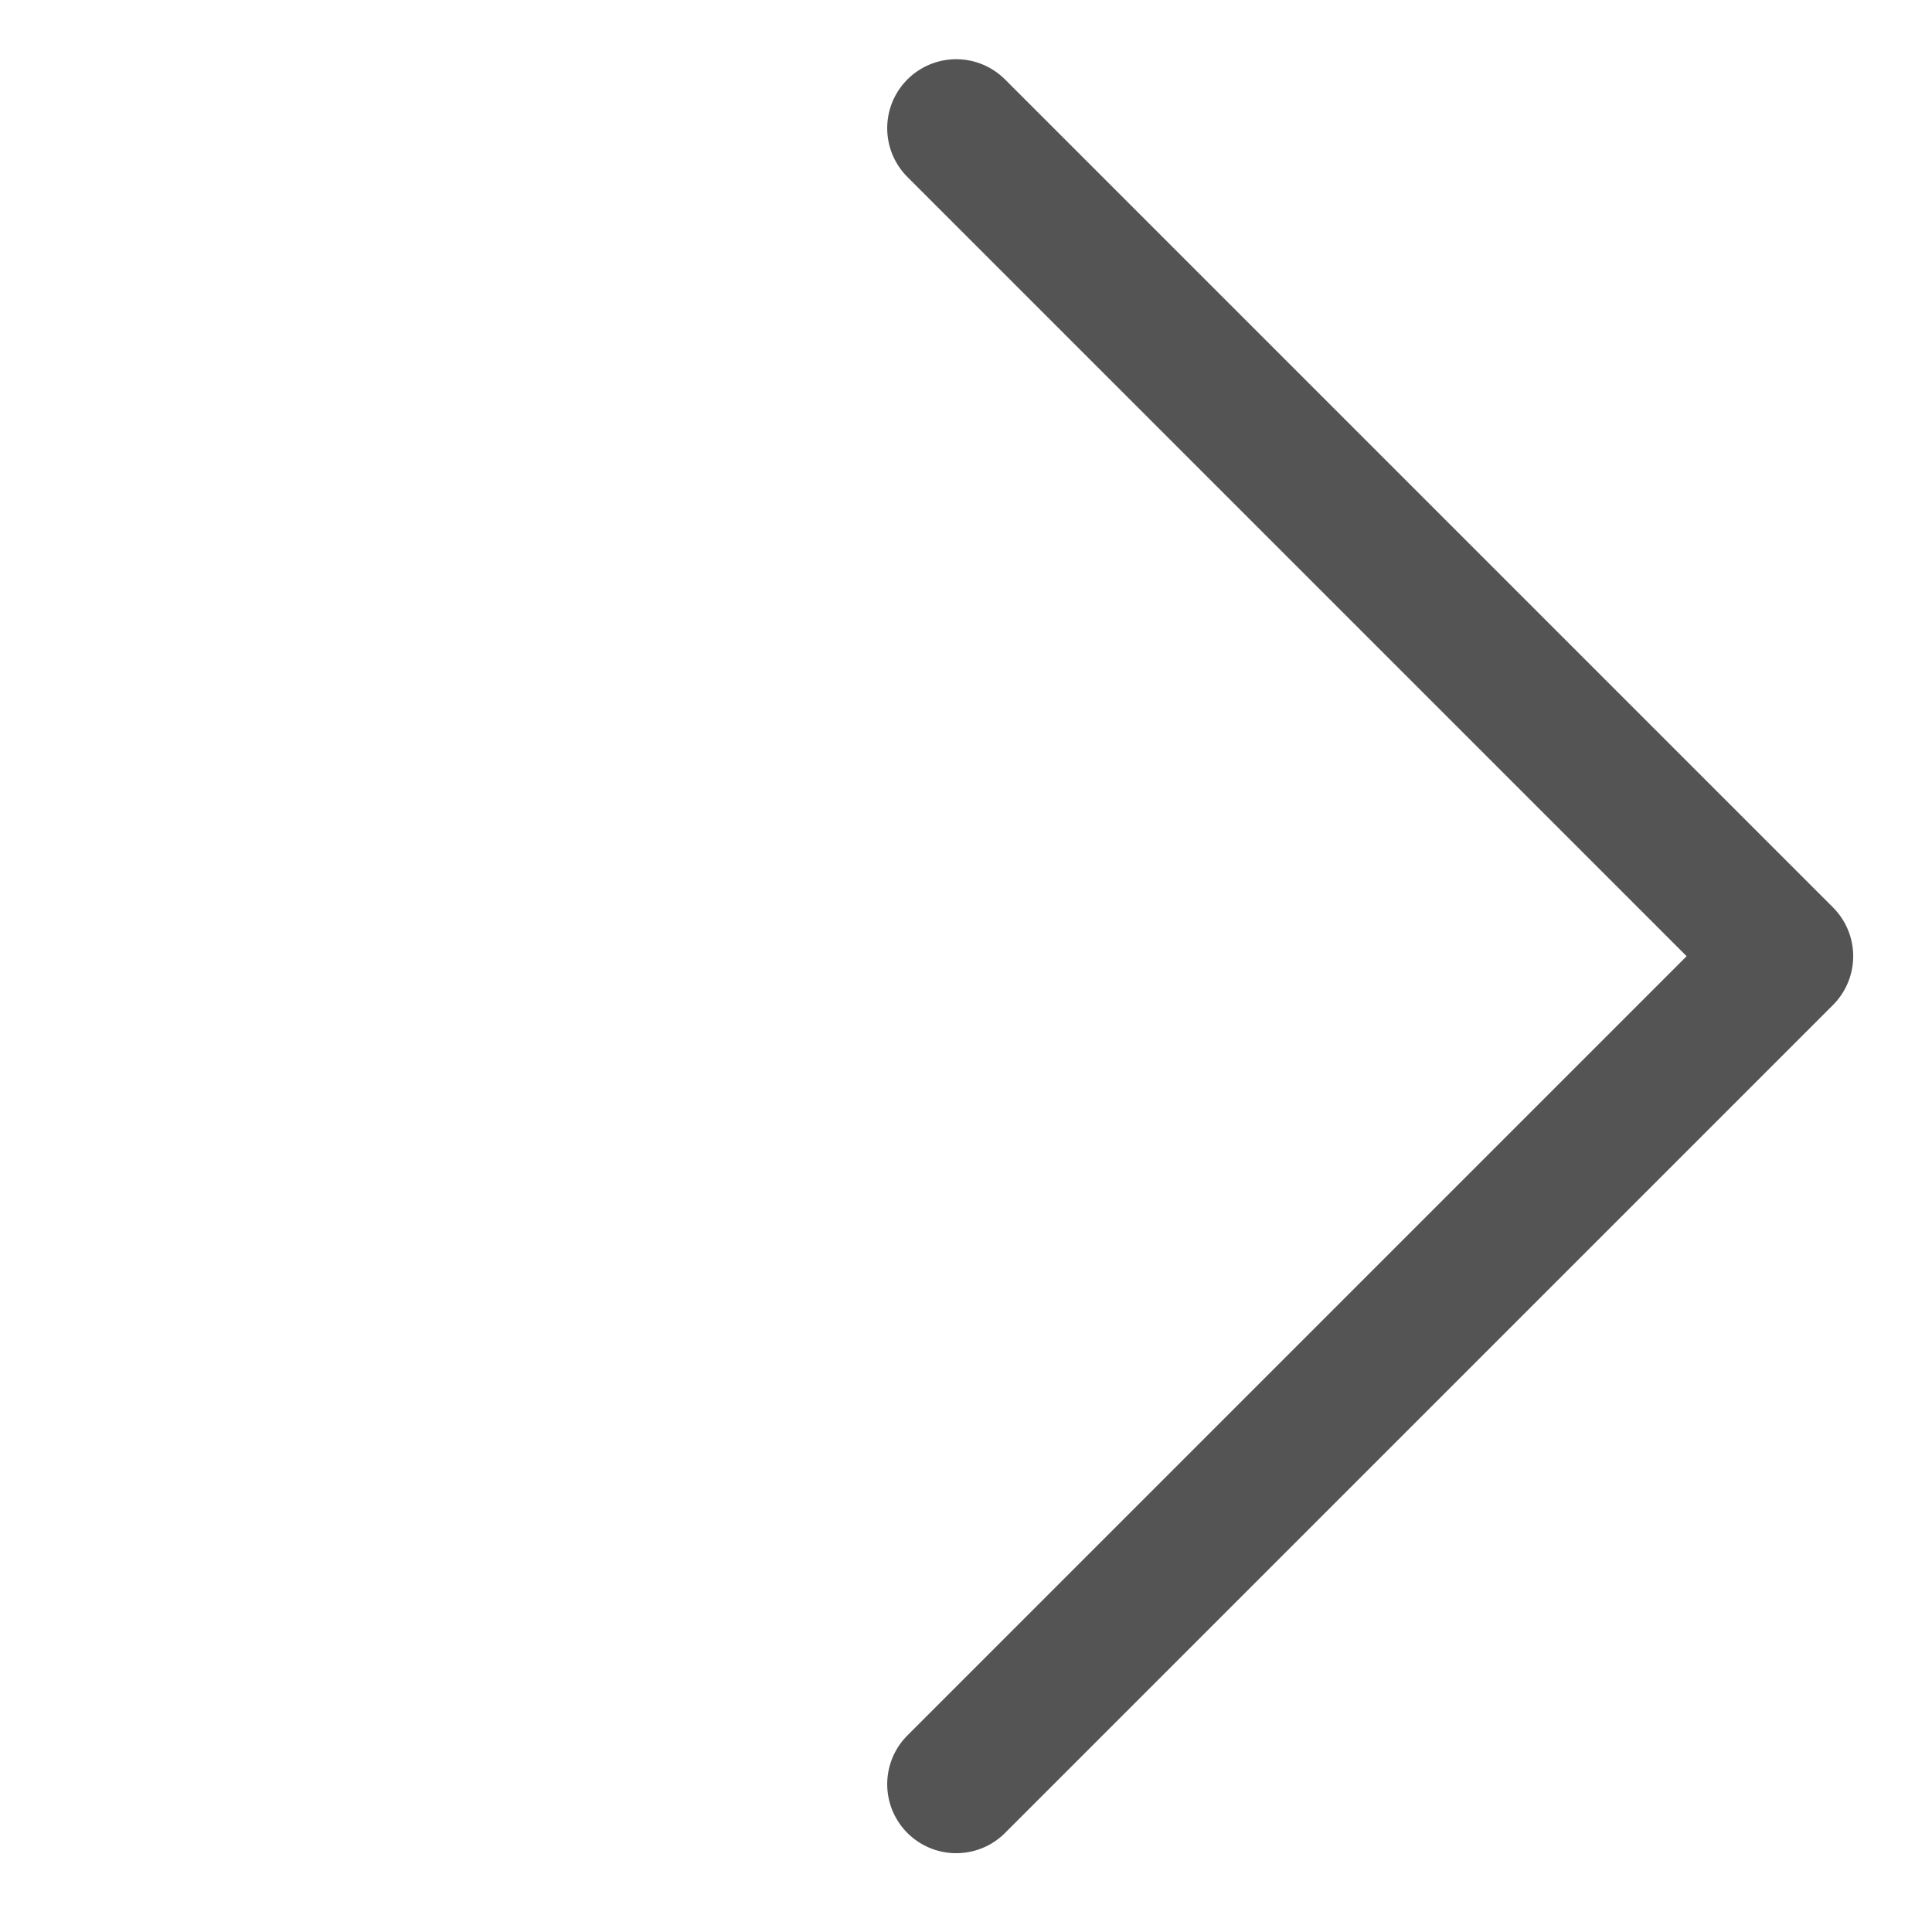 <svg width="28" height="28" viewBox="0 0 28 28" fill="none" xmlns="http://www.w3.org/2000/svg">
<path d="M13.858 25.858L25.858 13.858L13.858 1.858" stroke="#545454" stroke-width="2" stroke-linecap="round" stroke-linejoin="round"/>
</svg>
